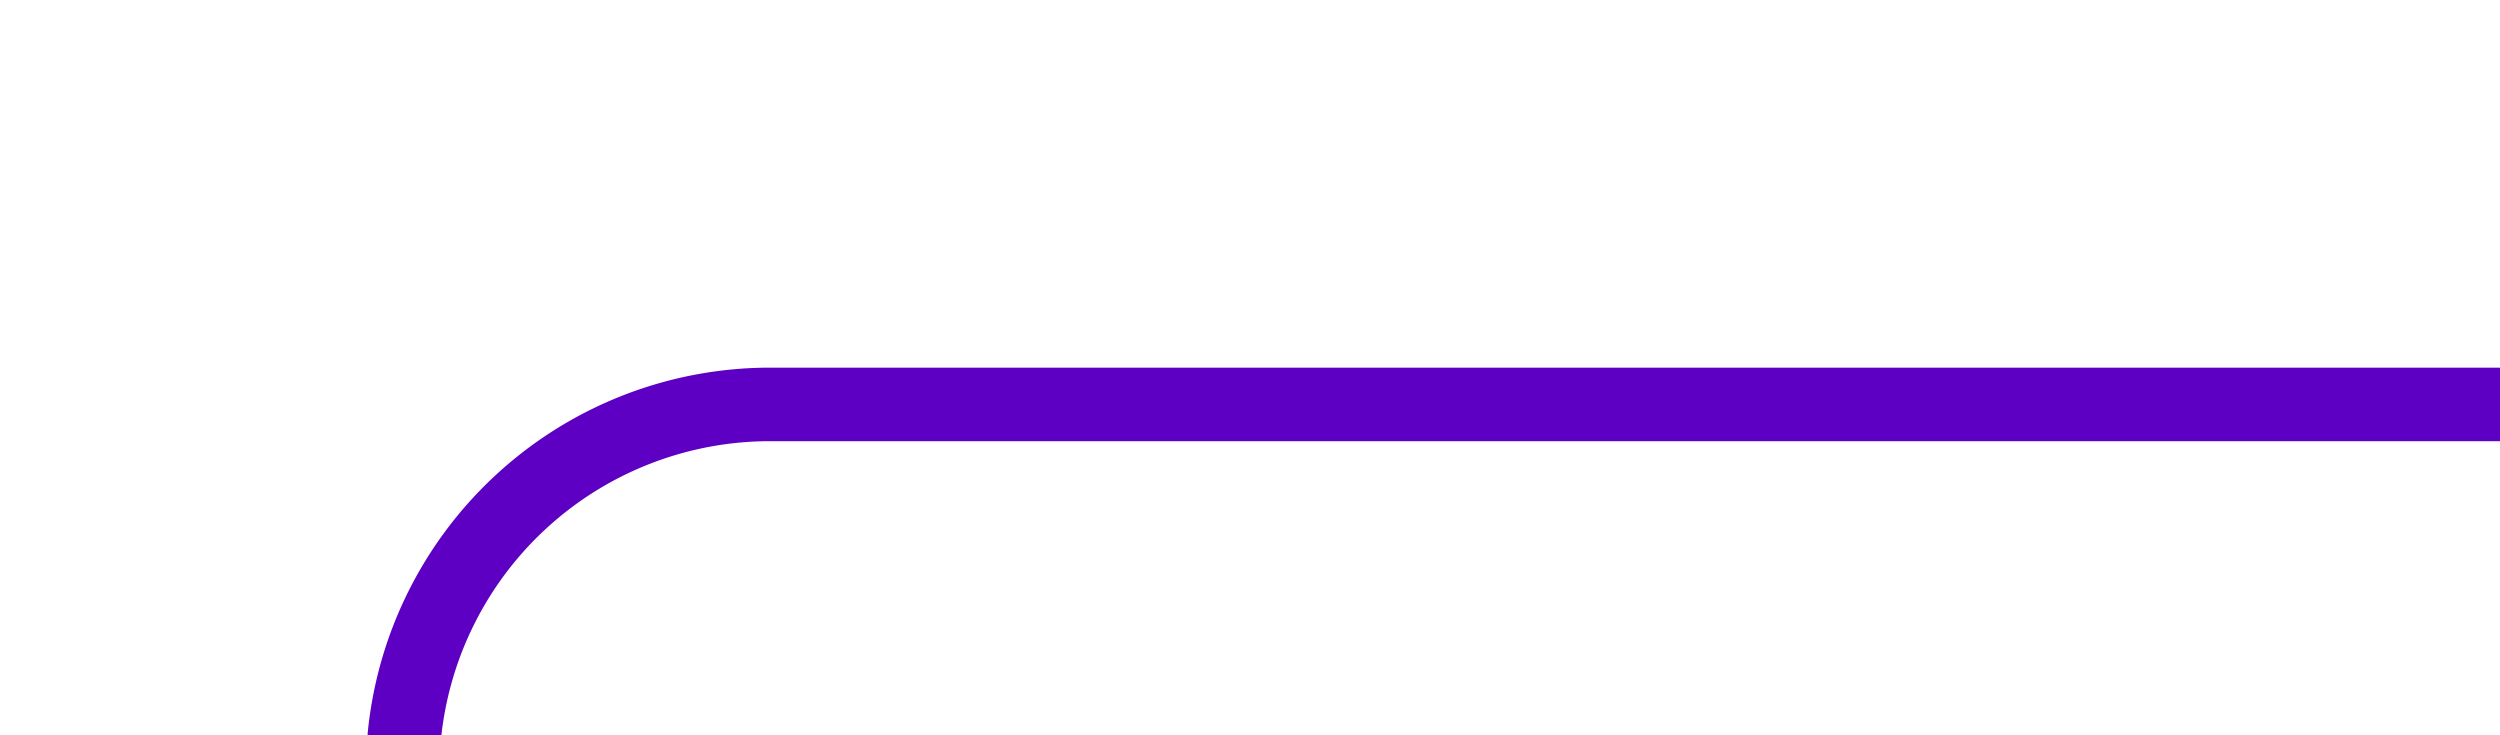 ﻿<?xml version="1.0" encoding="utf-8"?>
<svg version="1.1" xmlns:xlink="http://www.w3.org/1999/xlink" width="34px" height="10px" preserveAspectRatio="xMinYMid meet" viewBox="1475 88  34 8" xmlns="http://www.w3.org/2000/svg">
  <path d="M 621 720.5  L 635 720.5  A 5 5 0 0 0 640.5 715.5 L 640.5 545  A 5 5 0 0 1 645.5 540.5 L 1475 540.5  A 5 5 0 0 0 1480.5 535.5 L 1480.5 97  A 5 5 0 0 1 1485.5 92.5 L 1509 92.5  " stroke-width="1" stroke="#5e00c3" fill="none" />
  <path d="M 623 717.5  A 3 3 0 0 0 620 720.5 A 3 3 0 0 0 623 723.5 A 3 3 0 0 0 626 720.5 A 3 3 0 0 0 623 717.5 Z " fill-rule="nonzero" fill="#5e00c3" stroke="none" />
</svg>